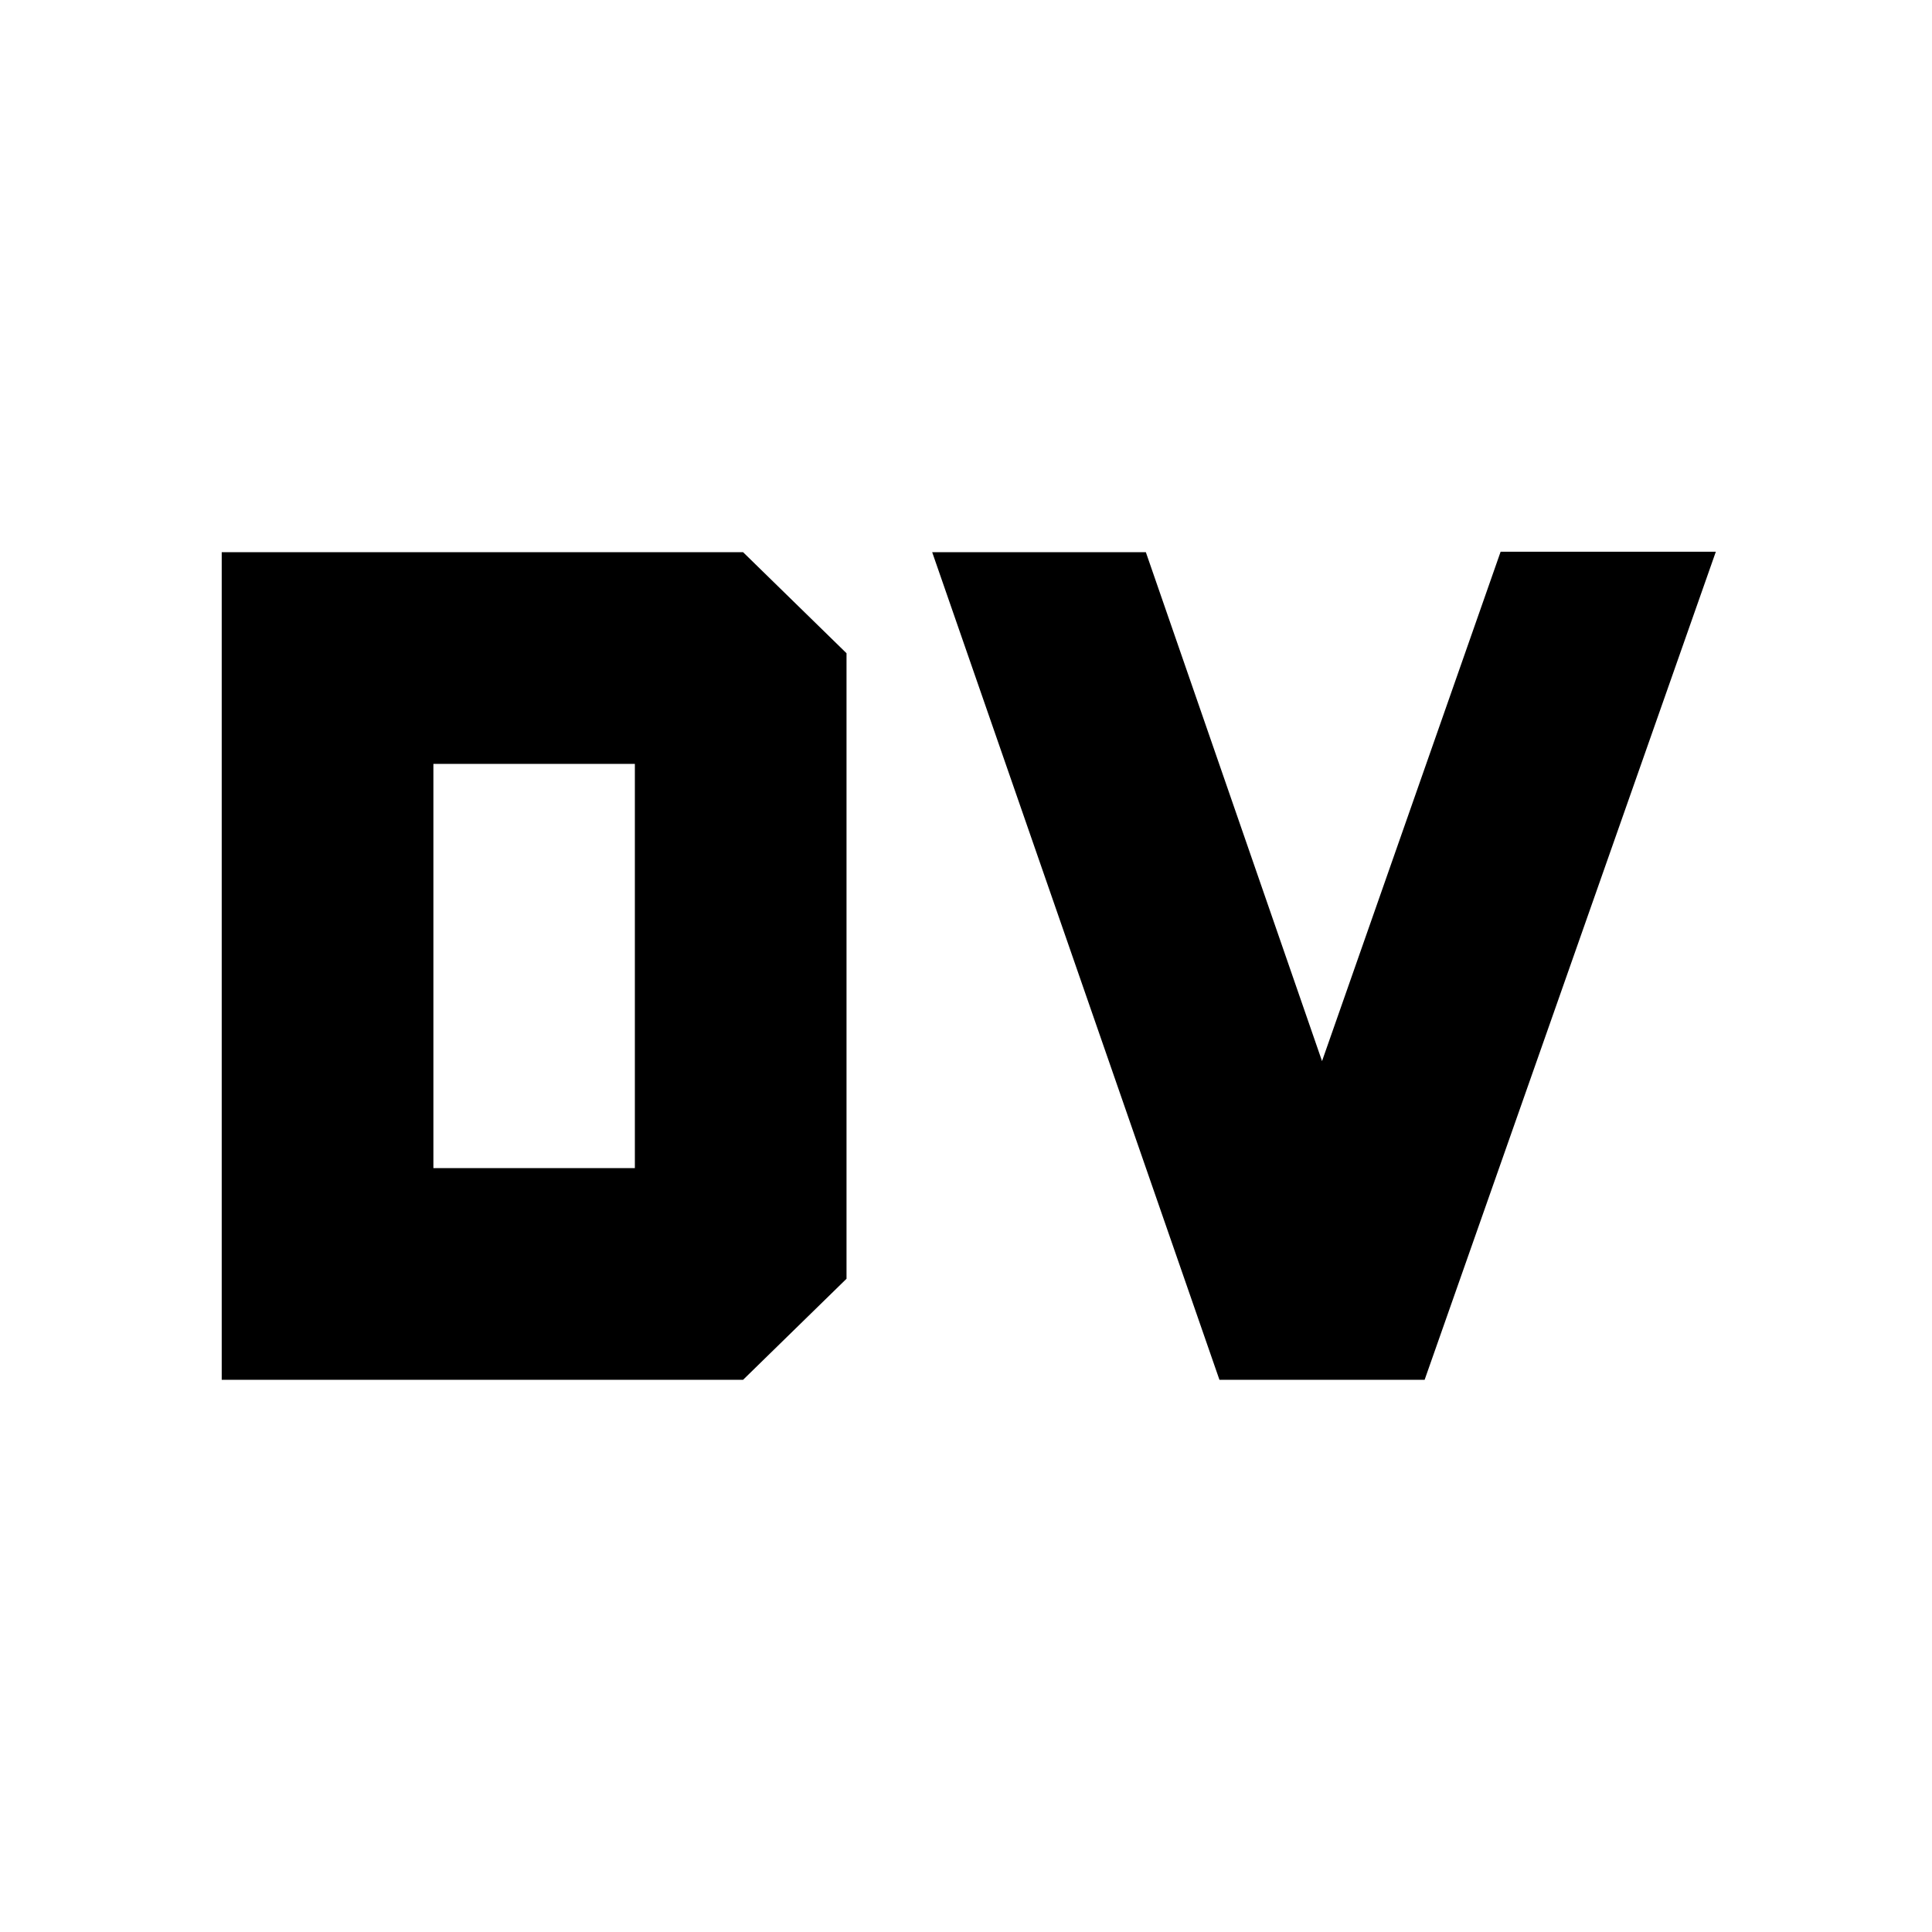 <svg xmlns="http://www.w3.org/2000/svg" height="20" viewBox="0 -960 960 960" width="20"><path d="M215.35-379.57h100.11v-200.86H215.35v200.86ZM110.17-274.39v-411.22h259.07l51.39 50.2v310.82l-51.39 50.2H110.17Zm495.76 0L463.2-685.61h106.17l87.54 252.87 88.74-253.11h106.94l-144.7 411.46H605.93Z"/></svg>